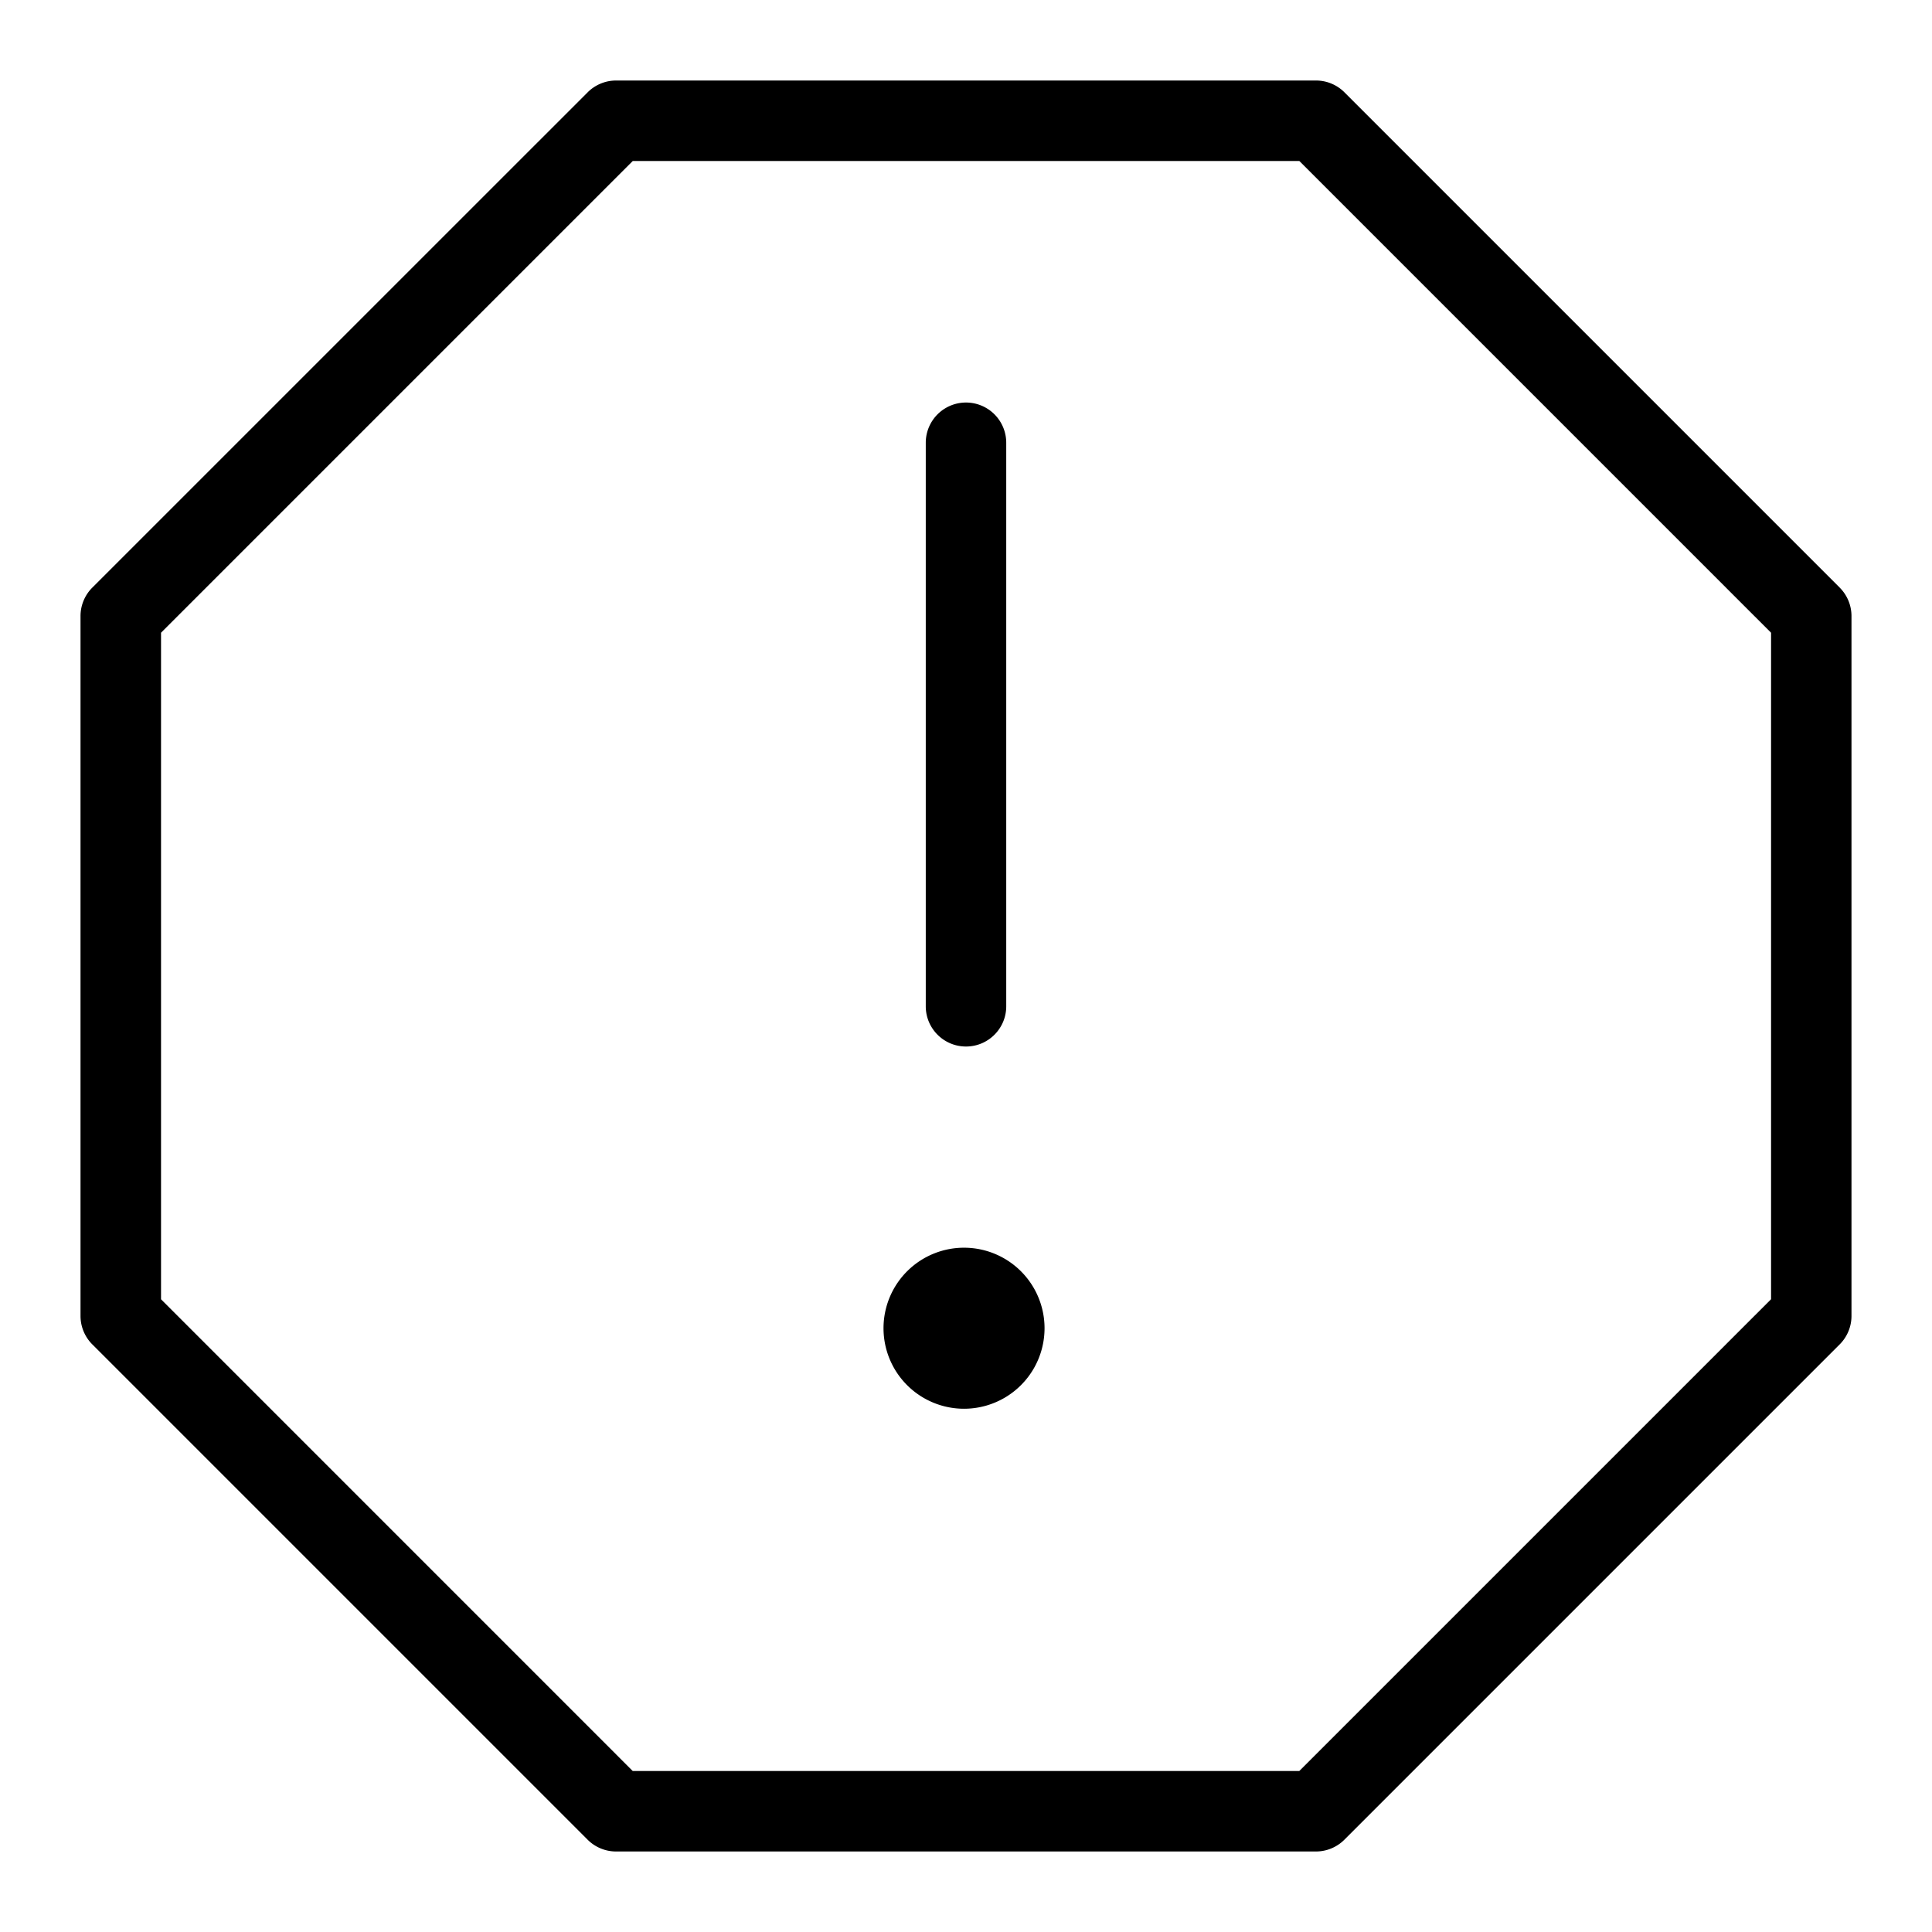 <svg xmlns="http://www.w3.org/2000/svg" viewBox="0 0 40 40"><path d="M38.09 12.166L27.835 1.911a.833.833 0 0 0-.589-.244h-14.49a.833.833 0 0 0-.589.244L1.911 12.166a.833.833 0 0 0-.244.589v14.49c0 .221.088.433.244.589l10.255 10.255a.833.833 0 0 0 .589.244h14.49a.833.833 0 0 0 .589-.244l10.255-10.255a.833.833 0 0 0 .244-.589v-14.49a.833.833 0 0 0-.244-.589zM36.667 26.9L26.9 36.667H13.1L3.334 26.9V13.1l9.767-9.767h13.8l9.767 9.767v13.8z"/><path d="M20 21.667c.46 0 .833-.373.833-.833V9.167a.833.833 0 0 0-1.666 0v11.667c0 .46.373.833.833.833zM20 25.833a1.667 1.667 0 1 0 0 3.333 1.667 1.667 0 0 0 0-3.333z"/></svg>